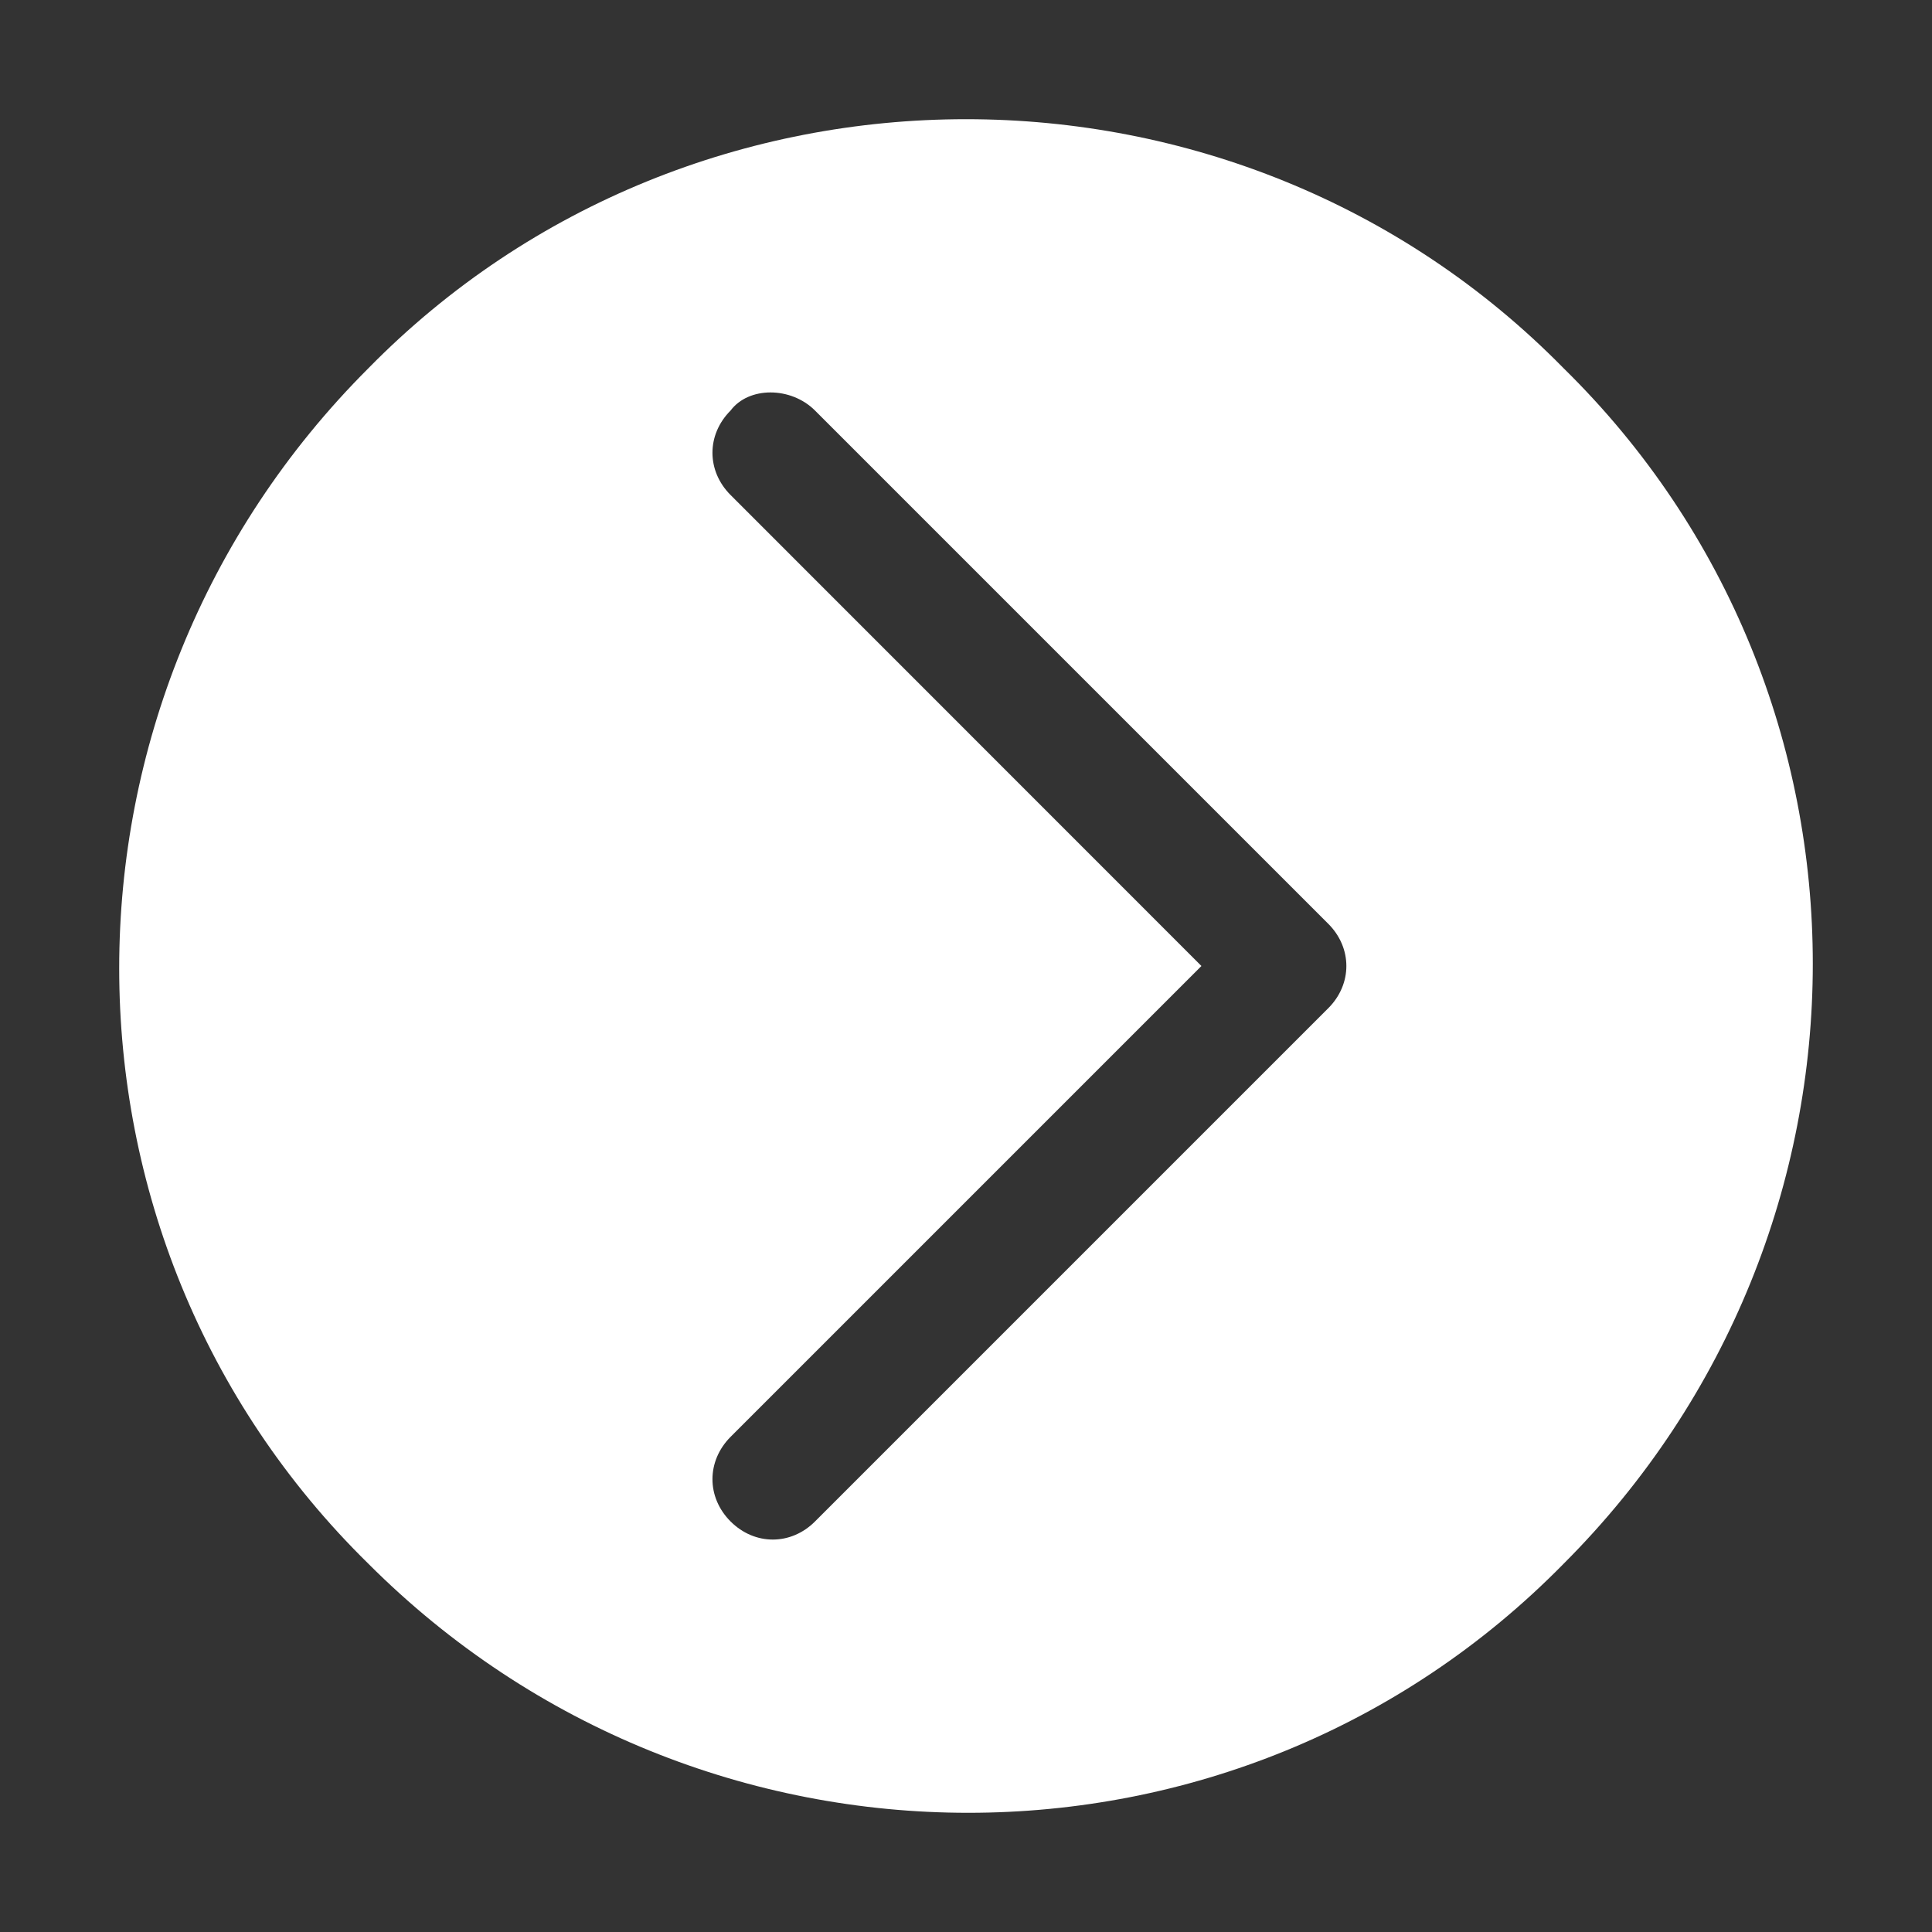 <svg width="14" height="14" viewBox="0 0 14 14" fill="none" xmlns="http://www.w3.org/2000/svg">
<rect x="0" y="0" width="14" height="14" fill="#333333" stroke="none"/>
<g clip-path="url(#clip0_21_437)">
<path d="M2.669 2.669C0.262 5.075 0.262 8.969 2.669 11.331C5.075 13.738 8.969 13.738 11.331 11.331C13.738 8.925 13.738 5.031 11.331 2.669C8.969 0.262 5.031 0.262 2.669 2.669ZM5.906 2.975L9.625 6.694C9.8 6.869 9.8 7.131 9.625 7.306L5.906 11.025C5.731 11.2 5.469 11.2 5.294 11.025C5.119 10.85 5.119 10.588 5.294 10.412L8.706 7L5.294 3.587C5.119 3.412 5.119 3.15 5.294 2.975C5.425 2.8 5.731 2.8 5.906 2.975Z" fill="white"/>
</g>
<defs>
<clipPath id="clip0_21_437">
<rect width="14" height="14" fill="white"/>
</clipPath>
</defs>
</svg>
